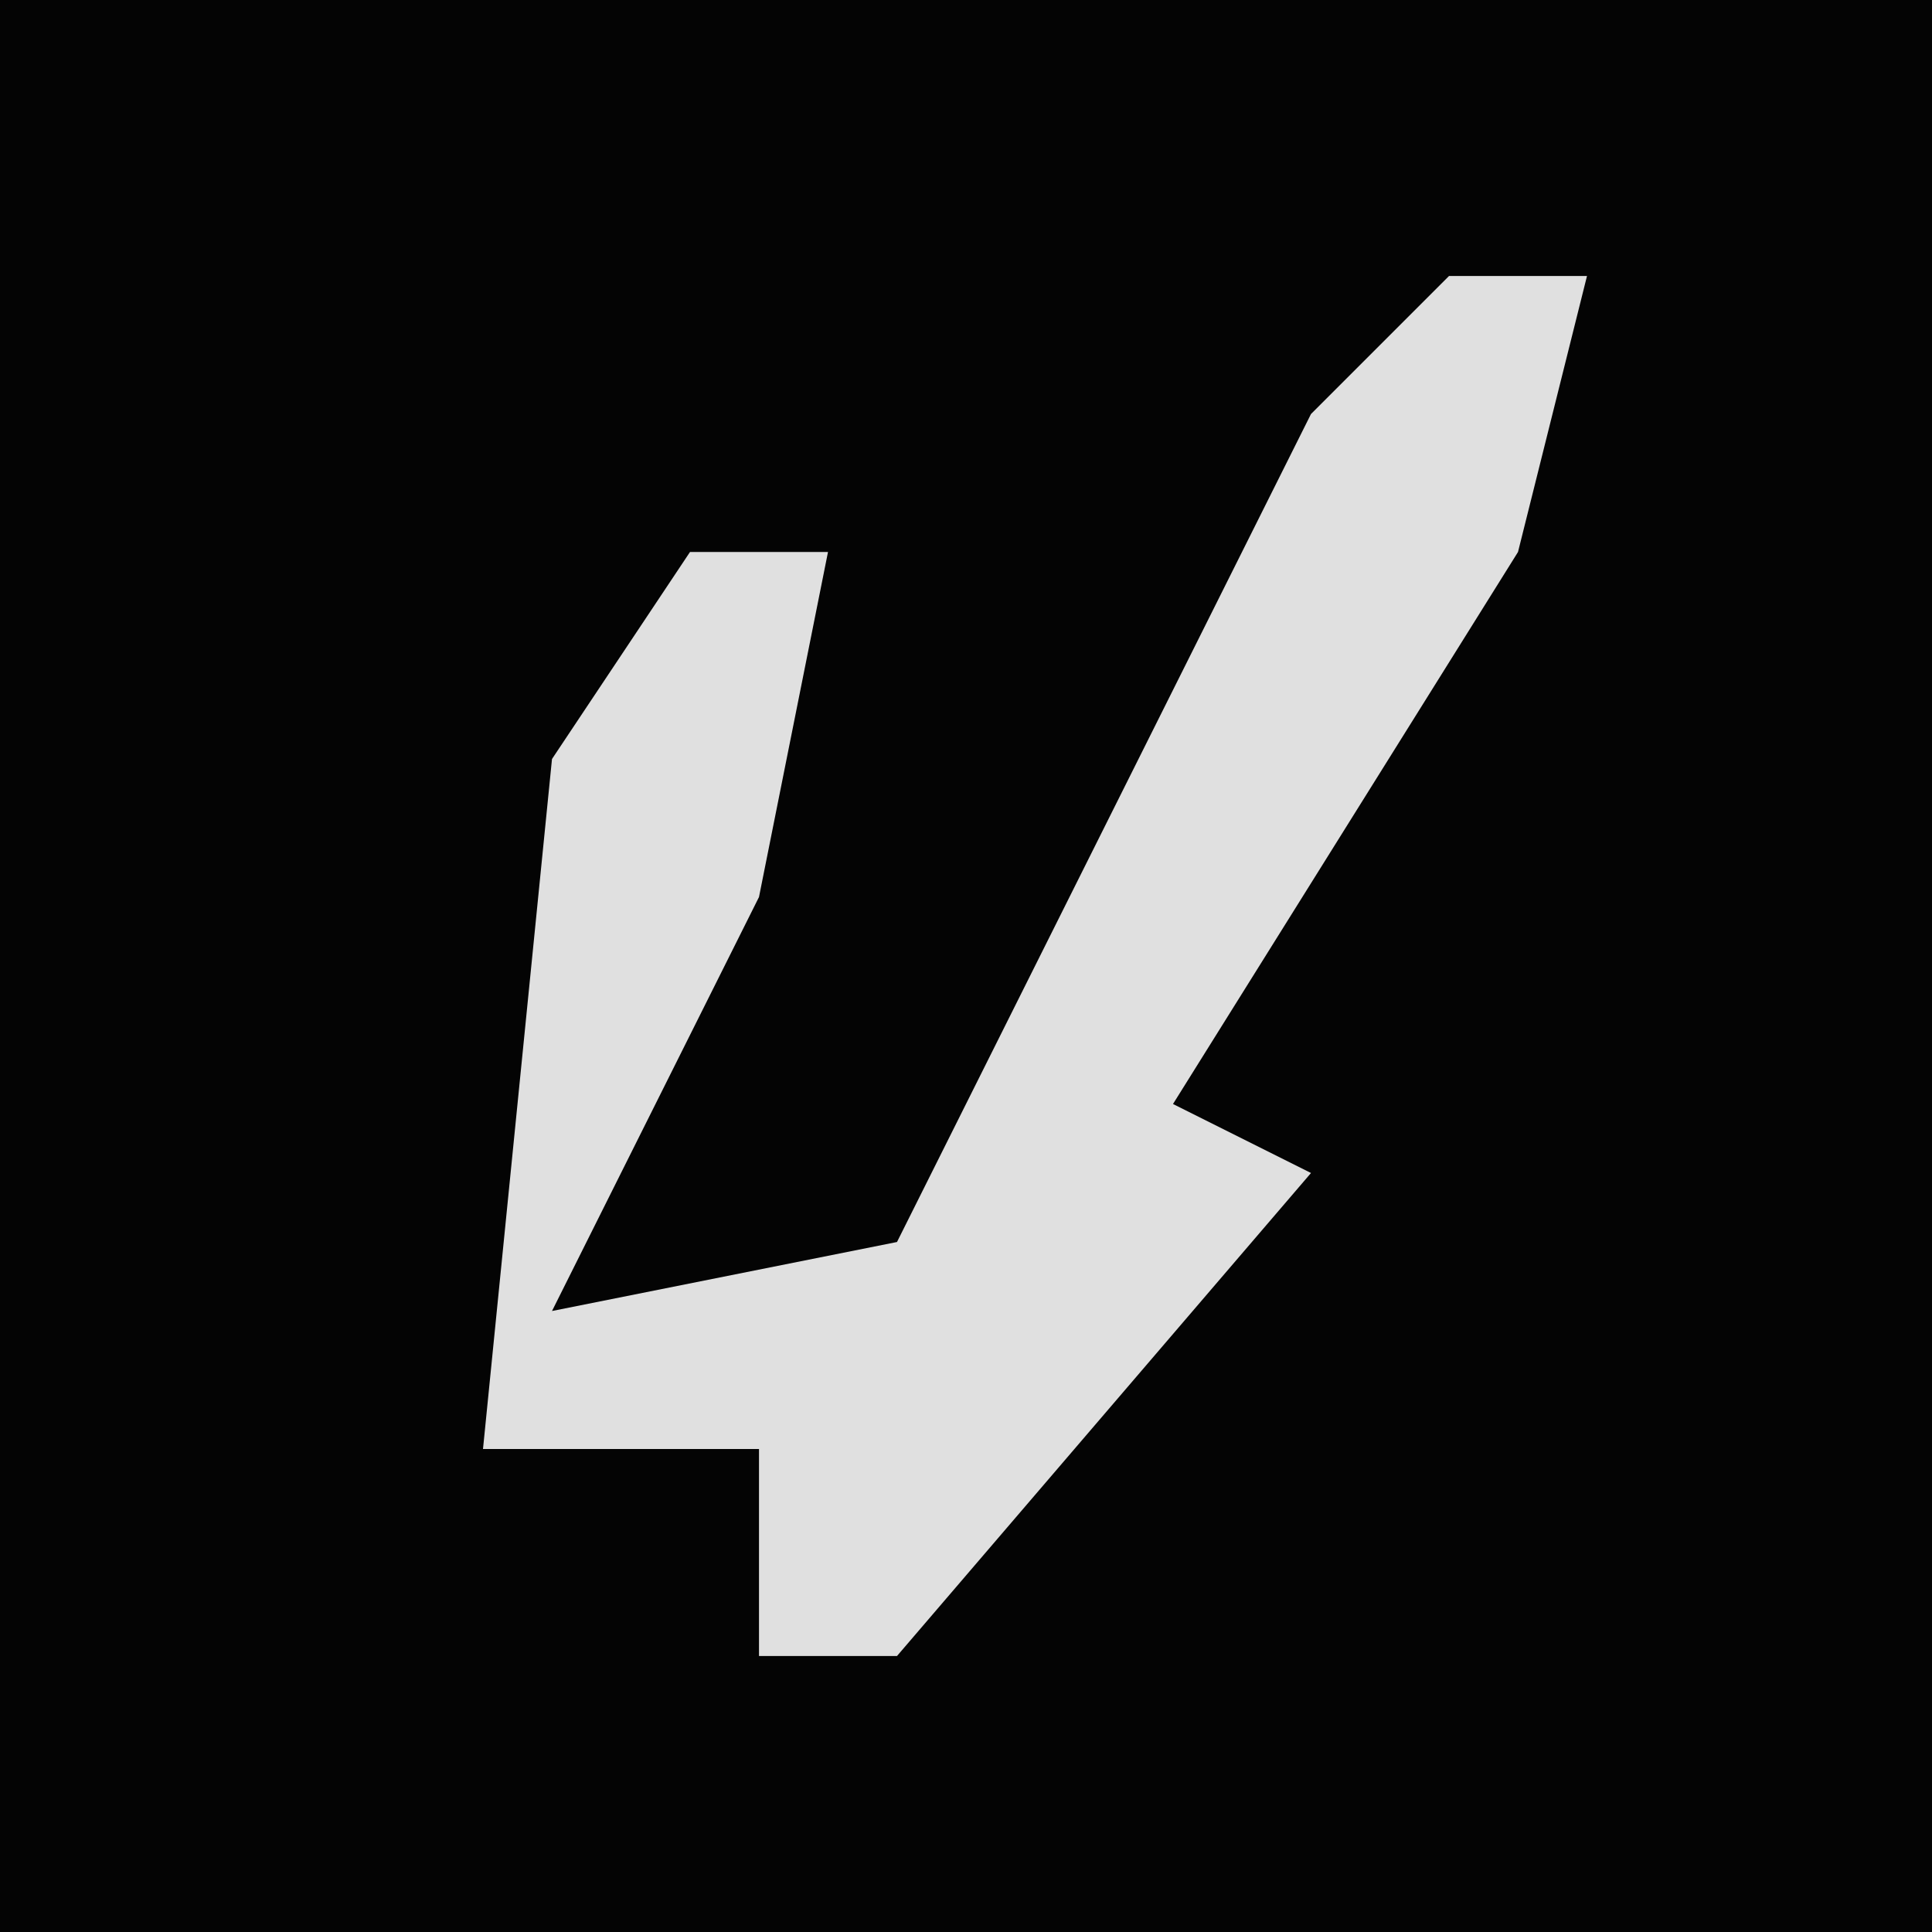 <?xml version="1.0" encoding="UTF-8"?>
<svg version="1.1" xmlns="http://www.w3.org/2000/svg" width="28" height="28">
<path d="M0,0 L28,0 L28,28 L0,28 Z " fill="#040404" transform="translate(0,0)"/>
<path d="M0,0 L2,0 L1,4 L-4,12 L-2,13 L-8,20 L-10,20 L-10,17 L-14,17 L-13,7 L-11,4 L-9,4 L-10,9 L-13,15 L-8,14 L-2,2 Z " fill="#E0E0E0" transform="translate(21,4)"/>
</svg>
